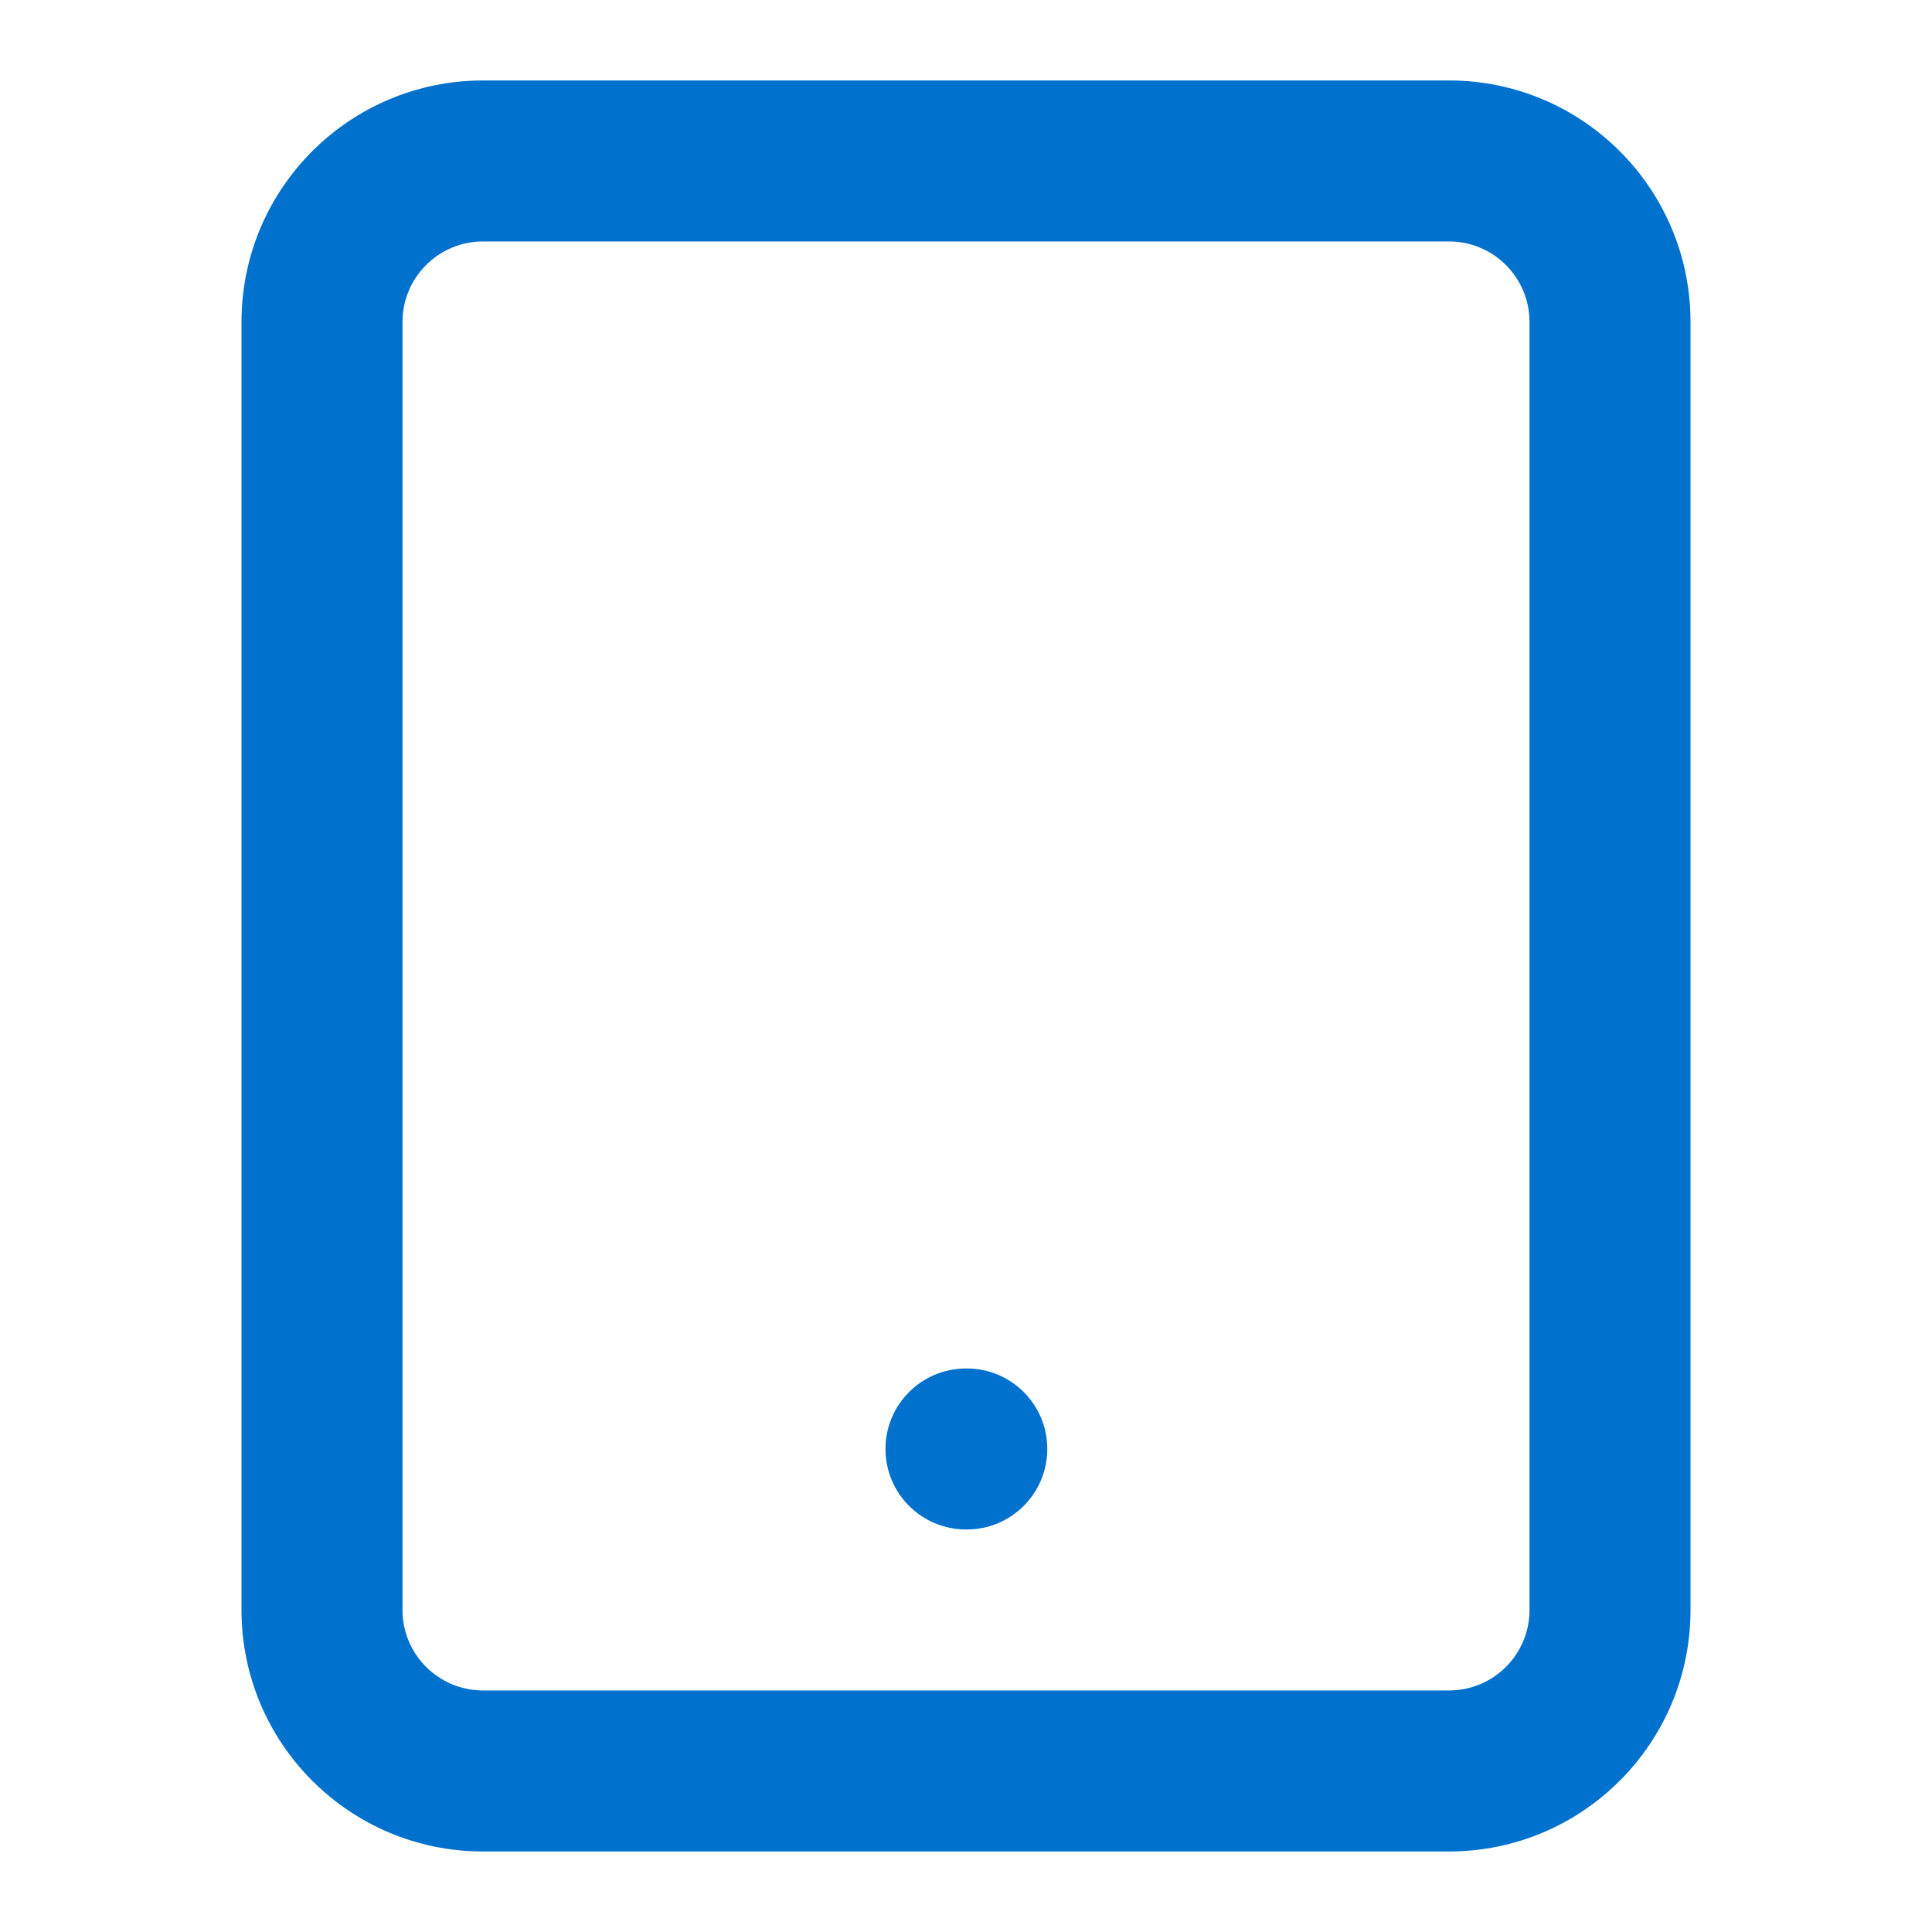 <svg width="40" height="40" viewBox="0 0 40 40" fill="none" xmlns="http://www.w3.org/2000/svg">
<path fill-rule="evenodd" clip-rule="evenodd" d="M10 4.999C9.08 4.999 8.333 5.746 8.333 6.666V33.333C8.333 34.253 9.08 34.999 10 34.999H30C30.921 34.999 31.667 34.253 31.667 33.333V6.666C31.667 5.746 30.921 4.999 30 4.999H10ZM5 6.666C5 3.905 7.239 1.666 10 1.666H30C32.761 1.666 35 3.905 35 6.666V33.333C35 36.094 32.761 38.333 30 38.333H10C7.239 38.333 5 36.094 5 33.333V6.666Z" fill="#0072CE"/>
<path fill-rule="evenodd" clip-rule="evenodd" d="M18.333 29.999C18.333 29.079 19.079 28.333 20 28.333H20.017C20.937 28.333 21.683 29.079 21.683 29.999C21.683 30.92 20.937 31.666 20.017 31.666H20C19.079 31.666 18.333 30.92 18.333 29.999Z" fill="#0072CE"/>
</svg>

